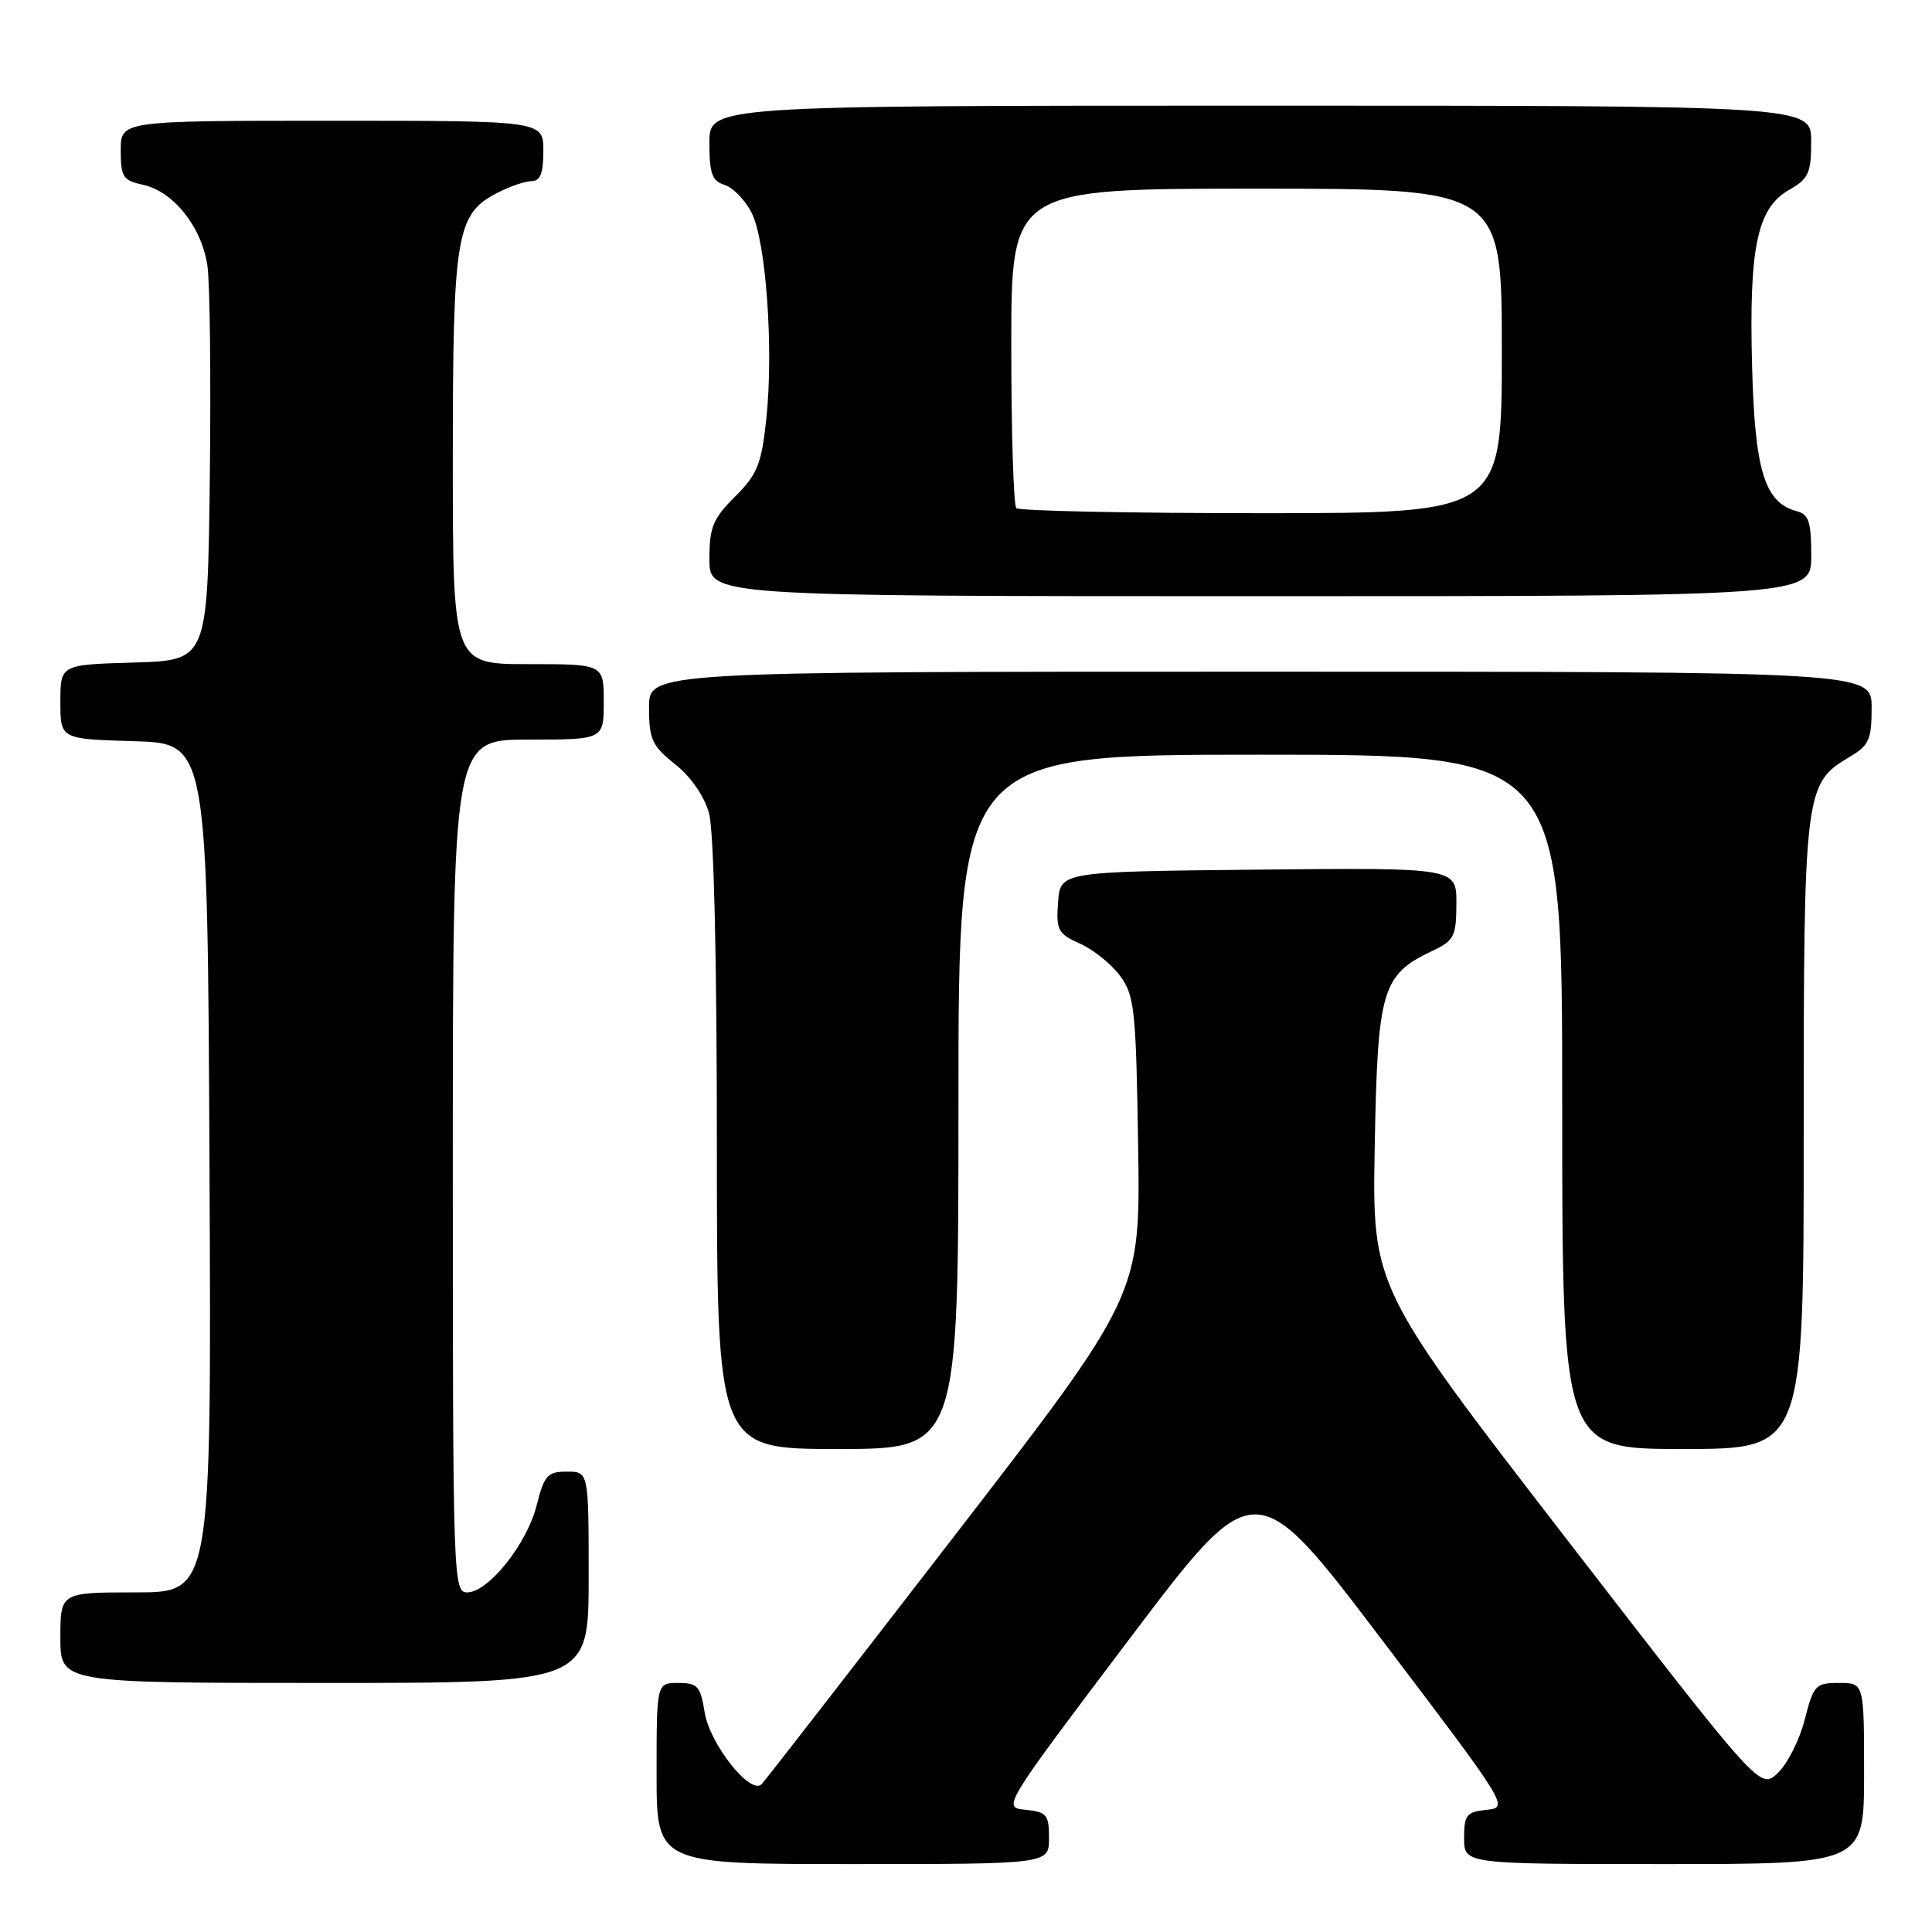 <?xml version="1.0" encoding="UTF-8" standalone="no"?>
<!DOCTYPE svg PUBLIC "-//W3C//DTD SVG 1.1//EN" "http://www.w3.org/Graphics/SVG/1.1/DTD/svg11.dtd" >
<svg xmlns="http://www.w3.org/2000/svg" xmlns:xlink="http://www.w3.org/1999/xlink" version="1.1" viewBox="0 0 256 256">
 <g >
 <path fill="currentColor"
d=" M 139.00 243.56 C 139.00 240.45 138.70 240.10 135.90 239.81 C 132.80 239.50 132.80 239.50 149.55 217.31 C 166.30 195.12 166.30 195.12 183.13 217.31 C 199.87 239.37 199.95 239.50 196.98 239.81 C 194.31 240.09 194.00 240.49 194.00 243.56 C 194.00 247.00 194.00 247.00 220.50 247.00 C 247.00 247.00 247.00 247.00 247.00 235.00 C 247.00 223.00 247.00 223.00 243.69 223.00 C 240.56 223.00 240.31 223.27 239.13 227.88 C 238.44 230.57 236.83 233.75 235.55 234.95 C 233.23 237.14 233.23 237.14 207.52 203.86 C 181.82 170.57 181.82 170.57 182.16 151.86 C 182.54 131.07 183.10 129.17 189.79 126.00 C 192.69 124.63 192.96 124.09 192.98 119.73 C 193.00 114.97 193.00 114.97 166.75 115.23 C 140.50 115.50 140.50 115.50 140.20 119.55 C 139.93 123.26 140.17 123.72 143.13 125.05 C 144.91 125.85 147.29 127.77 148.43 129.32 C 150.33 131.91 150.53 133.76 150.81 151.87 C 151.11 171.59 151.11 171.59 126.44 203.55 C 112.88 221.12 101.40 235.91 100.93 236.40 C 99.49 237.96 94.04 231.11 93.37 226.89 C 92.81 223.42 92.44 223.00 89.87 223.00 C 87.00 223.00 87.00 223.00 87.00 235.00 C 87.00 247.00 87.00 247.00 113.00 247.00 C 139.00 247.00 139.00 247.00 139.00 243.56 Z  M 78.00 209.00 C 78.00 195.00 78.00 195.00 75.12 195.00 C 72.54 195.00 72.12 195.47 71.11 199.47 C 69.82 204.59 64.70 211.00 61.90 211.00 C 60.06 211.00 60.00 209.30 60.00 154.50 C 60.00 98.00 60.00 98.00 70.00 98.00 C 80.00 98.00 80.00 98.00 80.00 93.00 C 80.00 88.00 80.00 88.00 70.00 88.00 C 60.00 88.00 60.00 88.00 60.00 60.97 C 60.00 31.08 60.45 28.37 65.87 25.57 C 67.54 24.70 69.60 24.00 70.45 24.00 C 71.59 24.00 72.00 22.95 72.00 20.00 C 72.00 16.00 72.00 16.00 44.00 16.00 C 16.00 16.00 16.00 16.00 16.00 19.92 C 16.00 23.46 16.29 23.91 18.97 24.49 C 23.01 25.38 26.75 30.11 27.49 35.25 C 27.82 37.59 27.96 50.30 27.80 63.50 C 27.50 87.50 27.50 87.50 17.75 87.79 C 8.00 88.07 8.00 88.07 8.00 93.00 C 8.00 97.93 8.00 97.93 17.75 98.21 C 27.50 98.50 27.50 98.50 27.76 154.75 C 28.02 211.00 28.02 211.00 18.01 211.00 C 8.00 211.00 8.00 211.00 8.00 217.00 C 8.00 223.00 8.00 223.00 43.00 223.00 C 78.00 223.00 78.00 223.00 78.00 209.00 Z  M 127.00 146.00 C 127.00 100.00 127.00 100.00 167.00 100.00 C 207.00 100.00 207.00 100.00 207.00 146.00 C 207.00 192.00 207.00 192.00 223.00 192.00 C 239.00 192.00 239.00 192.00 239.00 150.40 C 239.00 104.63 239.10 103.83 245.12 100.27 C 247.65 98.77 248.00 98.00 248.00 93.78 C 248.00 89.00 248.00 89.00 167.00 89.00 C 86.00 89.00 86.00 89.00 86.00 93.75 C 86.00 97.97 86.39 98.81 89.45 101.26 C 91.55 102.92 93.32 105.49 93.95 107.76 C 94.59 110.06 94.99 126.98 94.99 151.75 C 95.00 192.00 95.00 192.00 111.00 192.00 C 127.00 192.00 127.00 192.00 127.00 146.00 Z  M 240.00 73.62 C 240.00 69.17 239.67 68.15 238.10 67.74 C 233.82 66.62 232.52 62.40 232.16 48.50 C 231.74 32.77 232.84 27.57 237.05 25.17 C 239.65 23.69 239.99 22.95 239.99 18.75 C 240.00 14.00 240.00 14.00 167.00 14.00 C 94.00 14.00 94.00 14.00 94.00 18.93 C 94.00 23.00 94.35 23.98 96.01 24.50 C 97.12 24.85 98.72 26.50 99.58 28.16 C 101.50 31.87 102.53 46.24 101.54 55.52 C 100.89 61.53 100.37 62.83 97.40 65.80 C 94.46 68.74 94.00 69.86 94.00 74.10 C 94.00 79.00 94.00 79.00 167.00 79.00 C 240.00 79.00 240.00 79.00 240.00 73.62 Z  M 134.67 67.33 C 134.30 66.97 134.00 57.29 134.00 45.83 C 134.00 25.00 134.00 25.00 166.50 25.00 C 199.00 25.00 199.00 25.00 199.00 46.50 C 199.00 68.00 199.00 68.00 167.17 68.00 C 149.66 68.00 135.03 67.70 134.67 67.33 Z "/>
</g>
</svg>